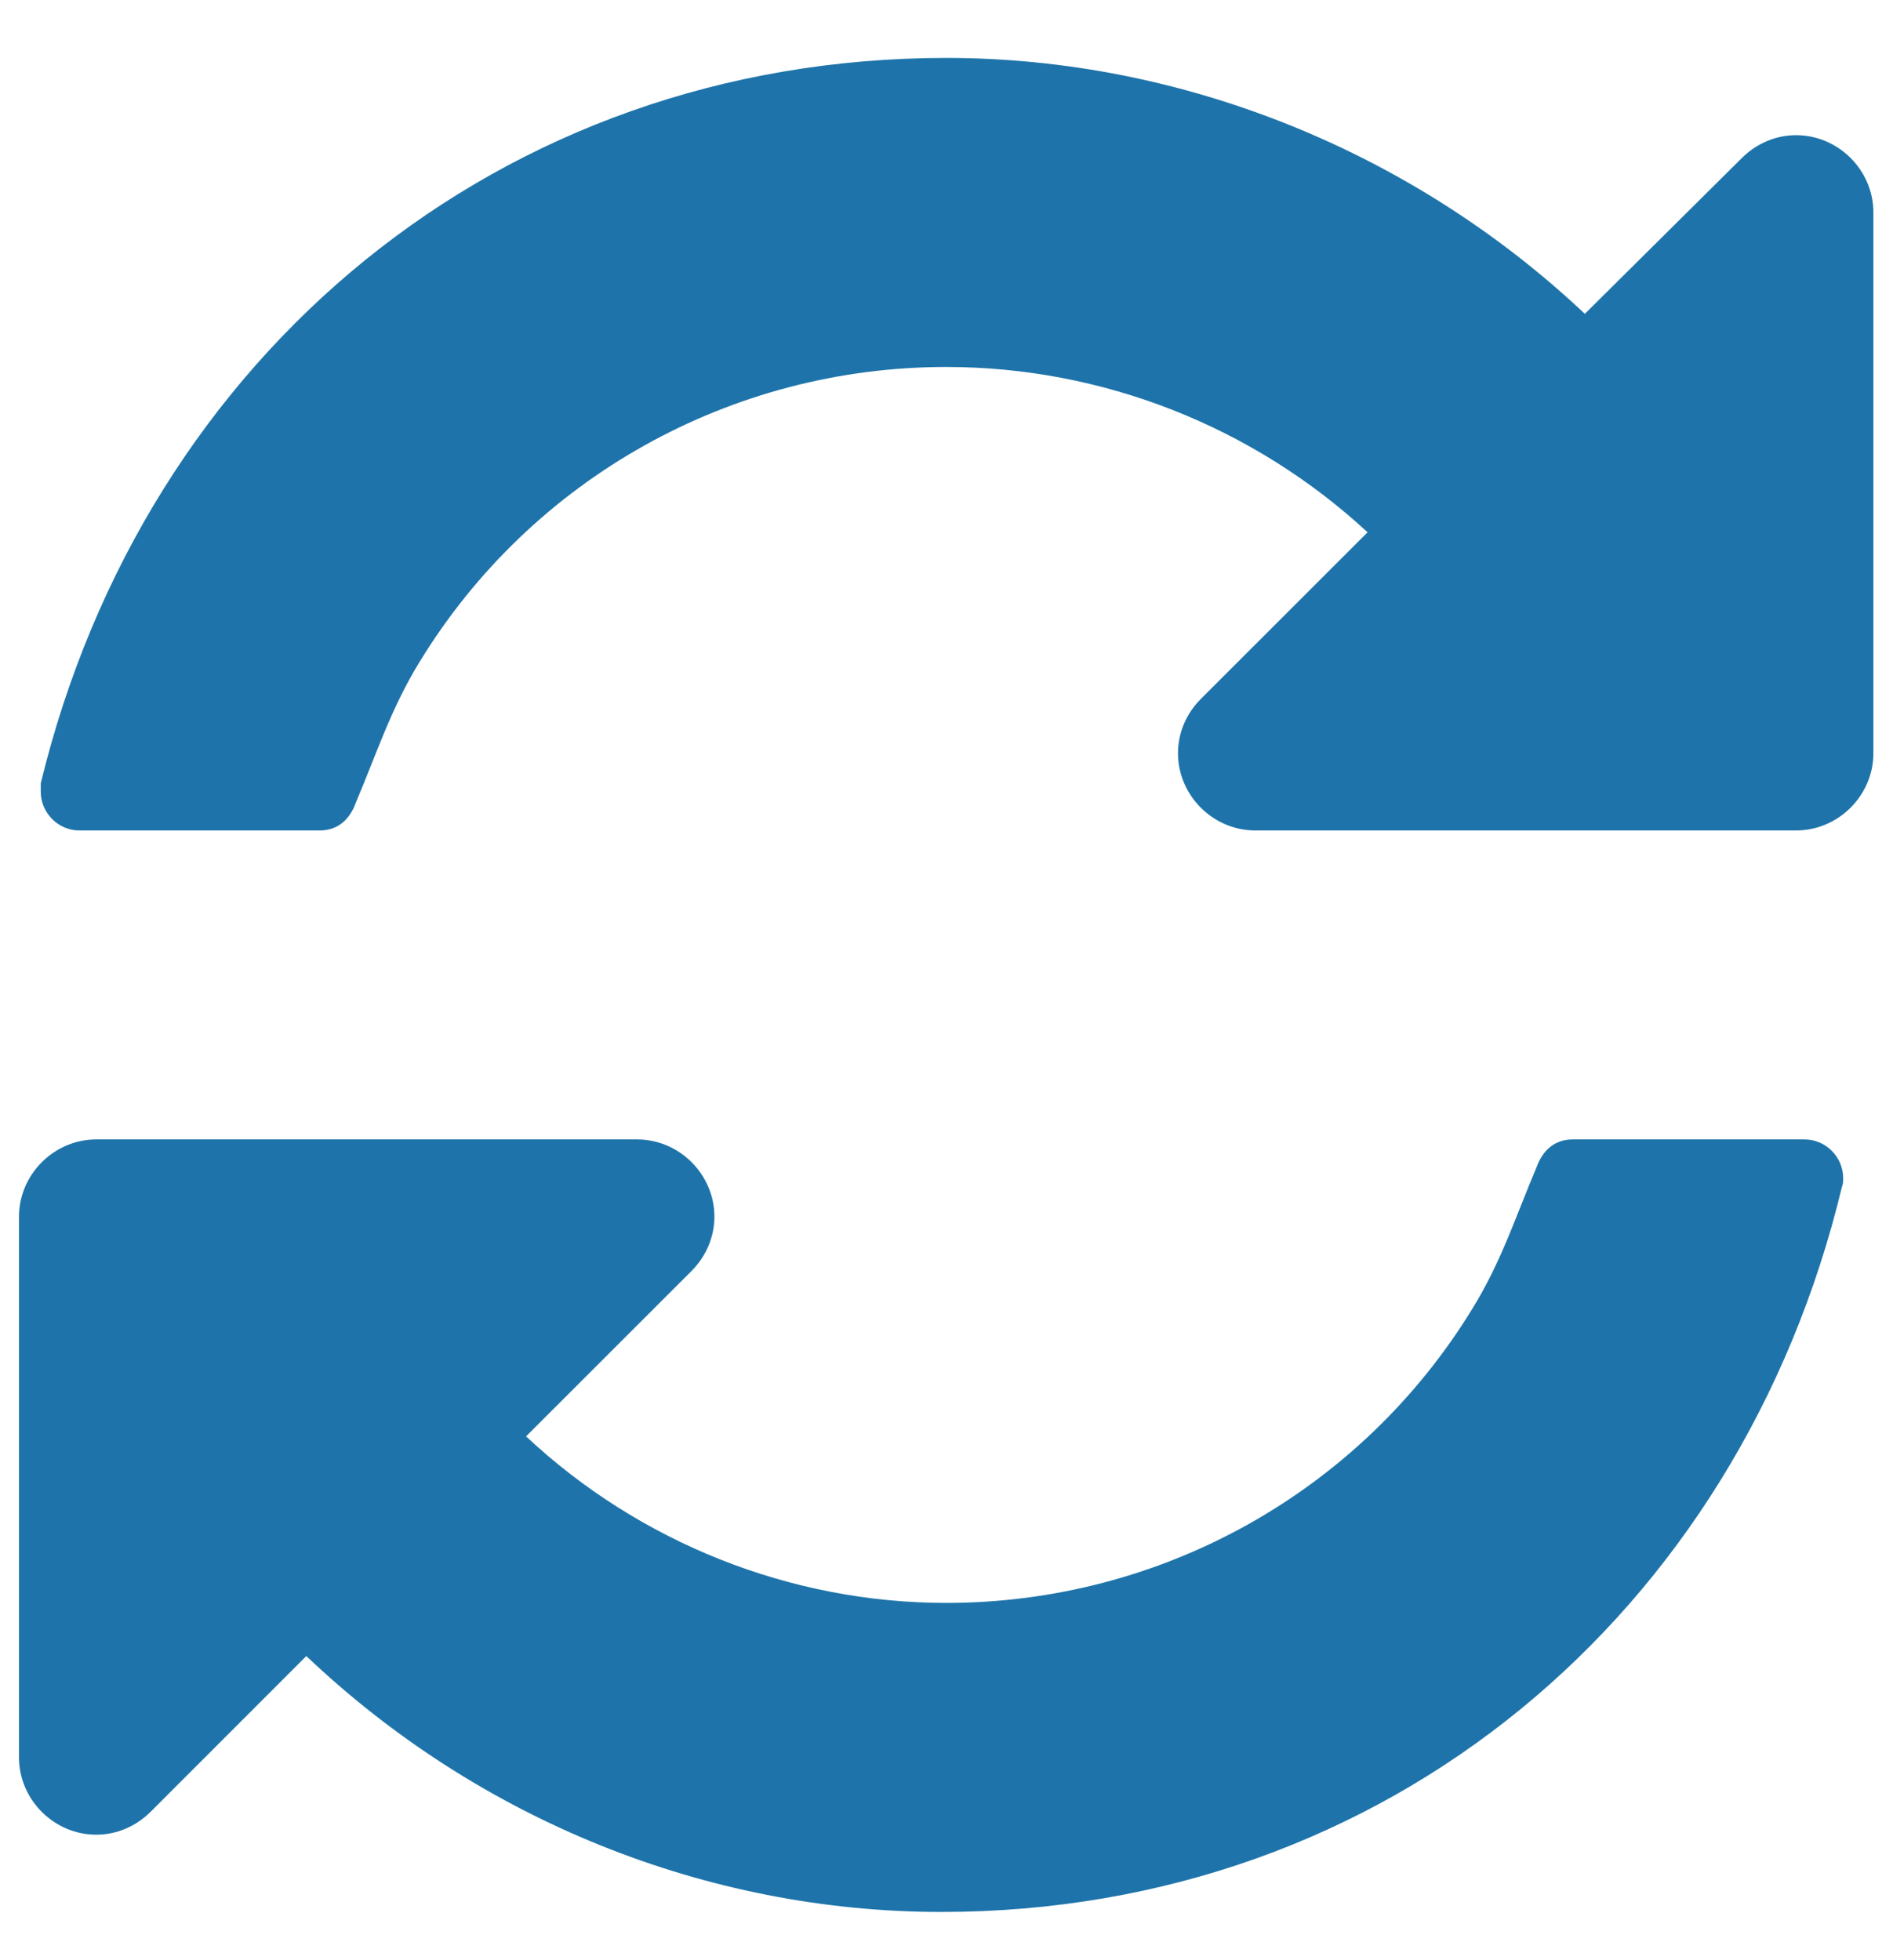 <svg width="28" height="29" viewBox="0 0 28 29" fill="none" xmlns="http://www.w3.org/2000/svg">
<path d="M27.263 17.429C27.263 17.125 27.013 16.857 26.692 16.857H23.263C22.996 16.857 22.817 17.018 22.728 17.268C22.424 17.982 22.21 18.661 21.781 19.357C20.121 22.072 17.174 23.714 13.996 23.714C11.692 23.714 9.46 22.822 7.781 21.25L10.228 18.804C10.442 18.589 10.567 18.304 10.567 18C10.567 17.375 10.049 16.857 9.424 16.857H1.424C0.799 16.857 0.281 17.375 0.281 18V26C0.281 26.625 0.799 27.143 1.424 27.143C1.728 27.143 2.013 27.018 2.228 26.804L4.531 24.5C7.067 26.911 10.442 28.286 13.924 28.286C20.513 28.286 25.728 23.875 27.246 17.554C27.263 17.518 27.263 17.464 27.263 17.429ZM27.71 3.143C27.71 2.518 27.192 2 26.567 2C26.263 2 25.978 2.125 25.763 2.339L23.442 4.643C20.906 2.25 17.496 0.857 13.996 0.857C7.406 0.857 2.138 5.25 0.603 11.589C0.603 11.625 0.603 11.679 0.603 11.714C0.603 12.018 0.853 12.286 1.174 12.286H4.728C4.996 12.286 5.174 12.125 5.263 11.875C5.567 11.161 5.781 10.482 6.21 9.786C7.871 7.071 10.817 5.429 13.996 5.429C16.299 5.429 18.531 6.304 20.228 7.875L17.763 10.339C17.549 10.554 17.424 10.839 17.424 11.143C17.424 11.768 17.942 12.286 18.567 12.286H26.567C27.192 12.286 27.71 11.768 27.71 11.143V3.143Z" fill="#1E74AA"/>
</svg>
